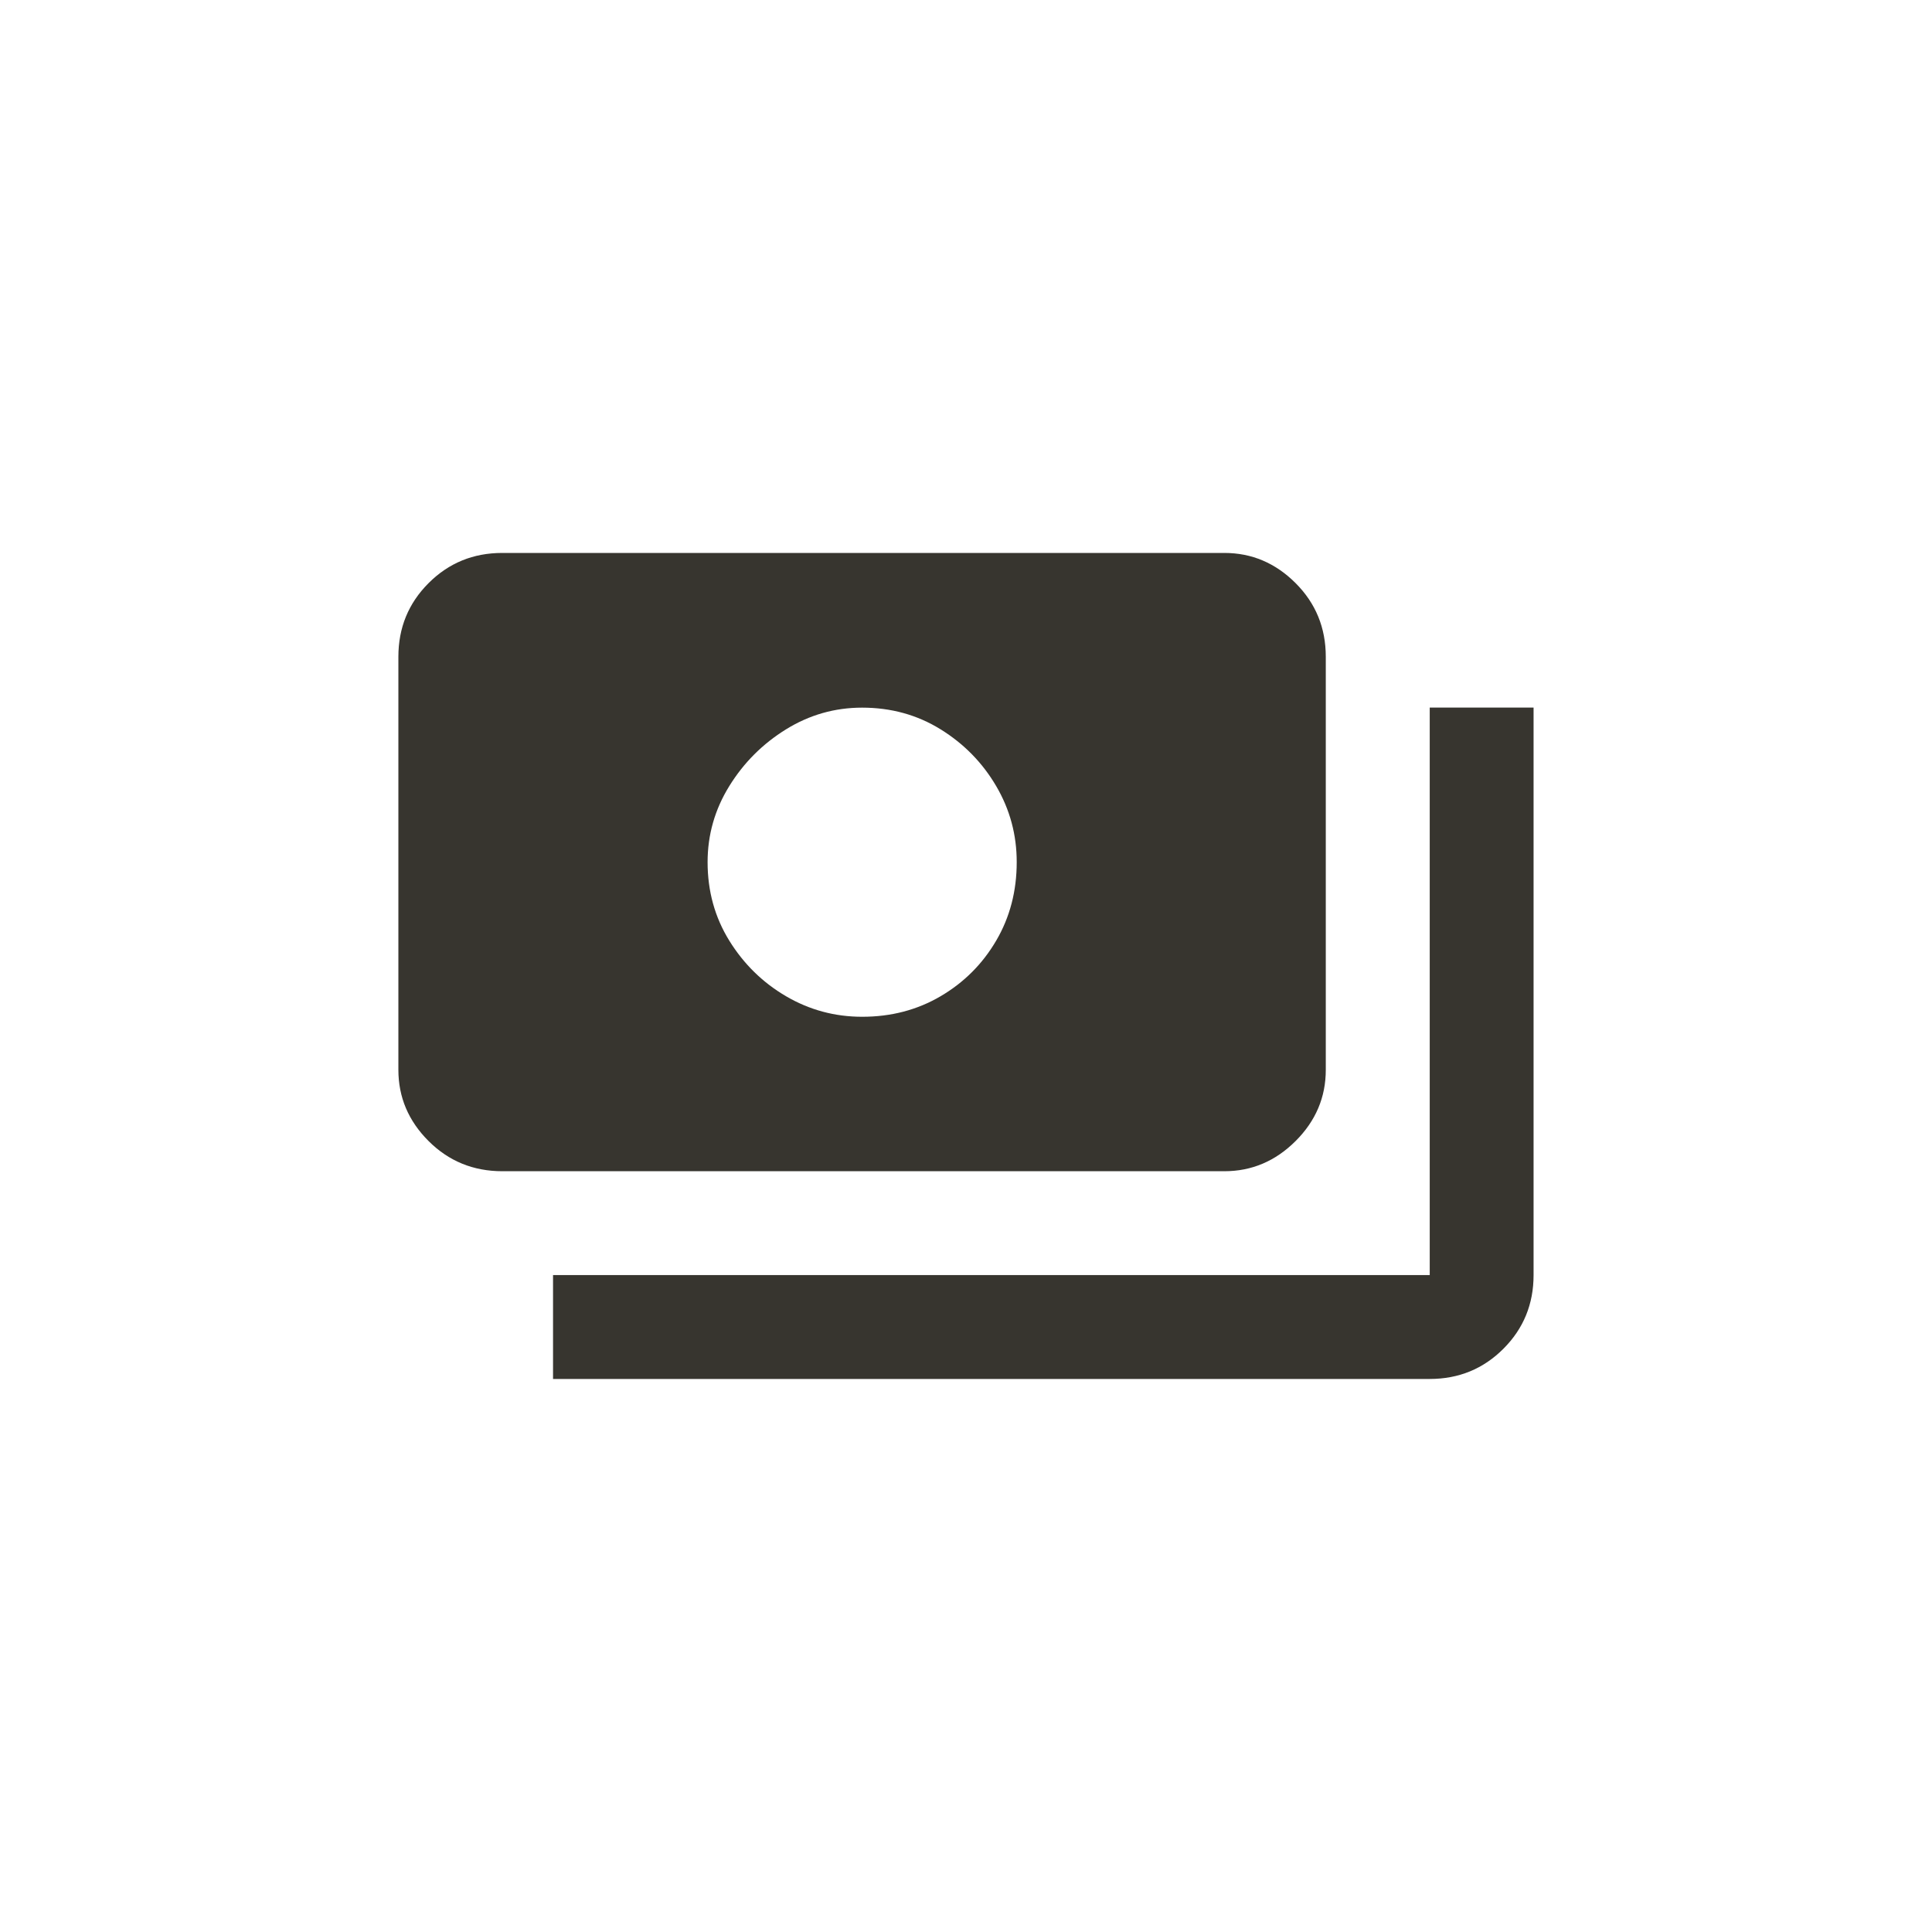 <!-- Generated by IcoMoon.io -->
<svg version="1.1" xmlns="http://www.w3.org/2000/svg" width="40" height="40" viewBox="0 0 40 40">
<title>mt-payments</title>
<path fill="#37352f" d="M27.449 22.149v-8.551q0-0.9-0.625-1.525t-1.475-0.625h-14.951q-0.9 0-1.525 0.625t-0.625 1.525v8.551q0 0.851 0.625 1.475t1.525 0.625h14.951q0.849 0 1.475-0.625t0.625-1.475zM17.849 21.051q-0.849 0-1.575-0.425t-1.175-1.151-0.449-1.625q0-0.849 0.449-1.575t1.175-1.175 1.575-0.449q0.9 0 1.625 0.449t1.151 1.175 0.425 1.575q0 0.9-0.425 1.625t-1.151 1.151-1.625 0.425zM31.751 14.651v11.749q0 0.9-0.625 1.525t-1.525 0.625h-18.151v-2.151h18.151v-11.749h2.149z"></path>
</svg>
